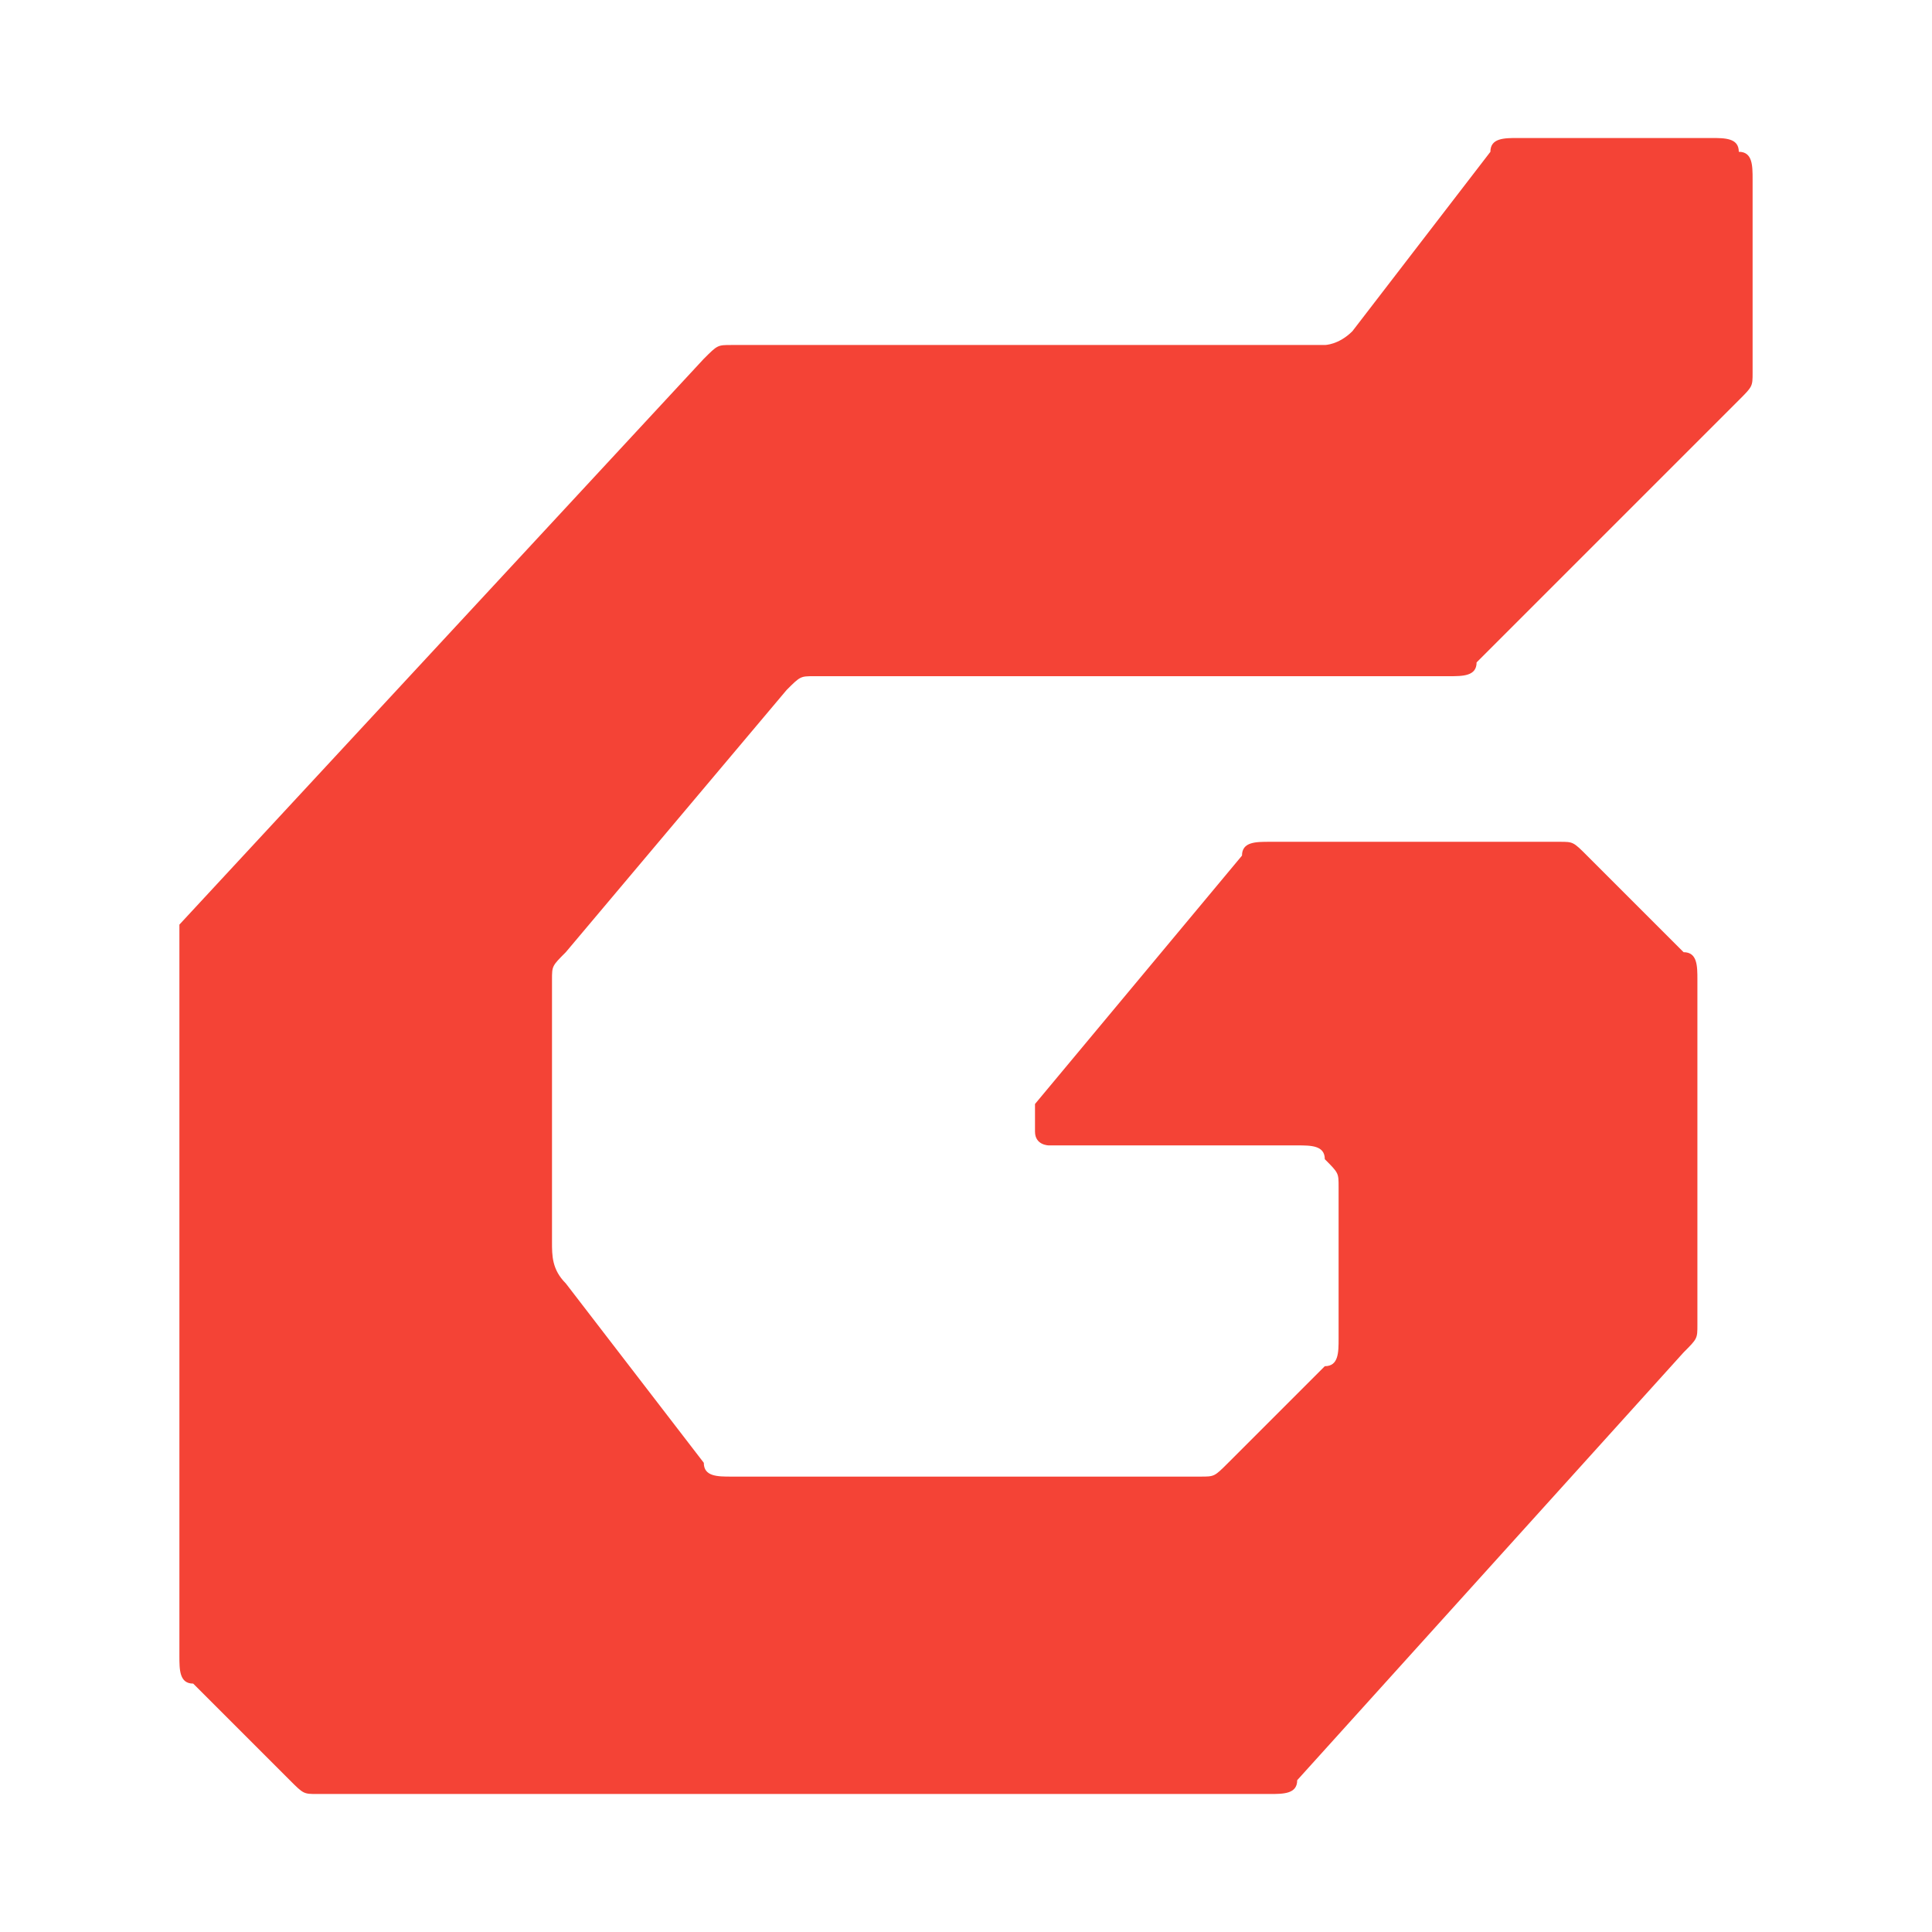 <svg t="1741943721210" class="icon" viewBox="0 0 1024 1024" version="1.1" xmlns="http://www.w3.org/2000/svg" p-id="3553" width="14" height="14"><path d="M431.543 358.4h336.457c7.314 0 14.629 0 14.629-7.314l138.971-138.971c7.314-7.314 7.314-7.314 7.314-14.629V95.086c0-7.314 0-14.629-7.314-14.629 0-7.314-7.314-7.314-14.629-7.314H804.571c-7.314 0-14.629 0-14.629 7.314l-73.143 95.086c-7.314 7.314-14.629 7.314-14.629 7.314H387.657c-7.314 0-7.314 0-14.629 7.314L95.086 490.057V877.714c0 7.314 0 14.629 7.314 14.629l51.2 51.2c7.314 7.314 7.314 7.314 14.629 7.314h504.686c7.314 0 14.629 0 14.629-7.314l204.8-226.743c7.314-7.314 7.314-7.314 7.314-14.629V519.314c0-7.314 0-14.629-7.314-14.629l-51.2-51.2c-7.314-7.314-7.314-7.314-14.629-7.314H672.914c-7.314 0-14.629 0-14.629 7.314L548.571 585.143v14.629c0 7.314 7.314 7.314 7.314 7.314h131.657c7.314 0 14.629 0 14.629 7.314 7.314 7.314 7.314 7.314 7.314 14.629v80.457c0 7.314 0 14.629-7.314 14.629l-51.2 51.2c-7.314 7.314-7.314 7.314-14.629 7.314H387.657c-7.314 0-14.629 0-14.629-7.314l-73.143-95.086C292.571 672.914 292.571 665.6 292.571 658.286V519.314c0-7.314 0-7.314 7.314-14.629L416.914 365.714c7.314-7.314 7.314-7.314 14.629-7.314z m0 0" fill="#F44336" p-id="3554"></path></svg>